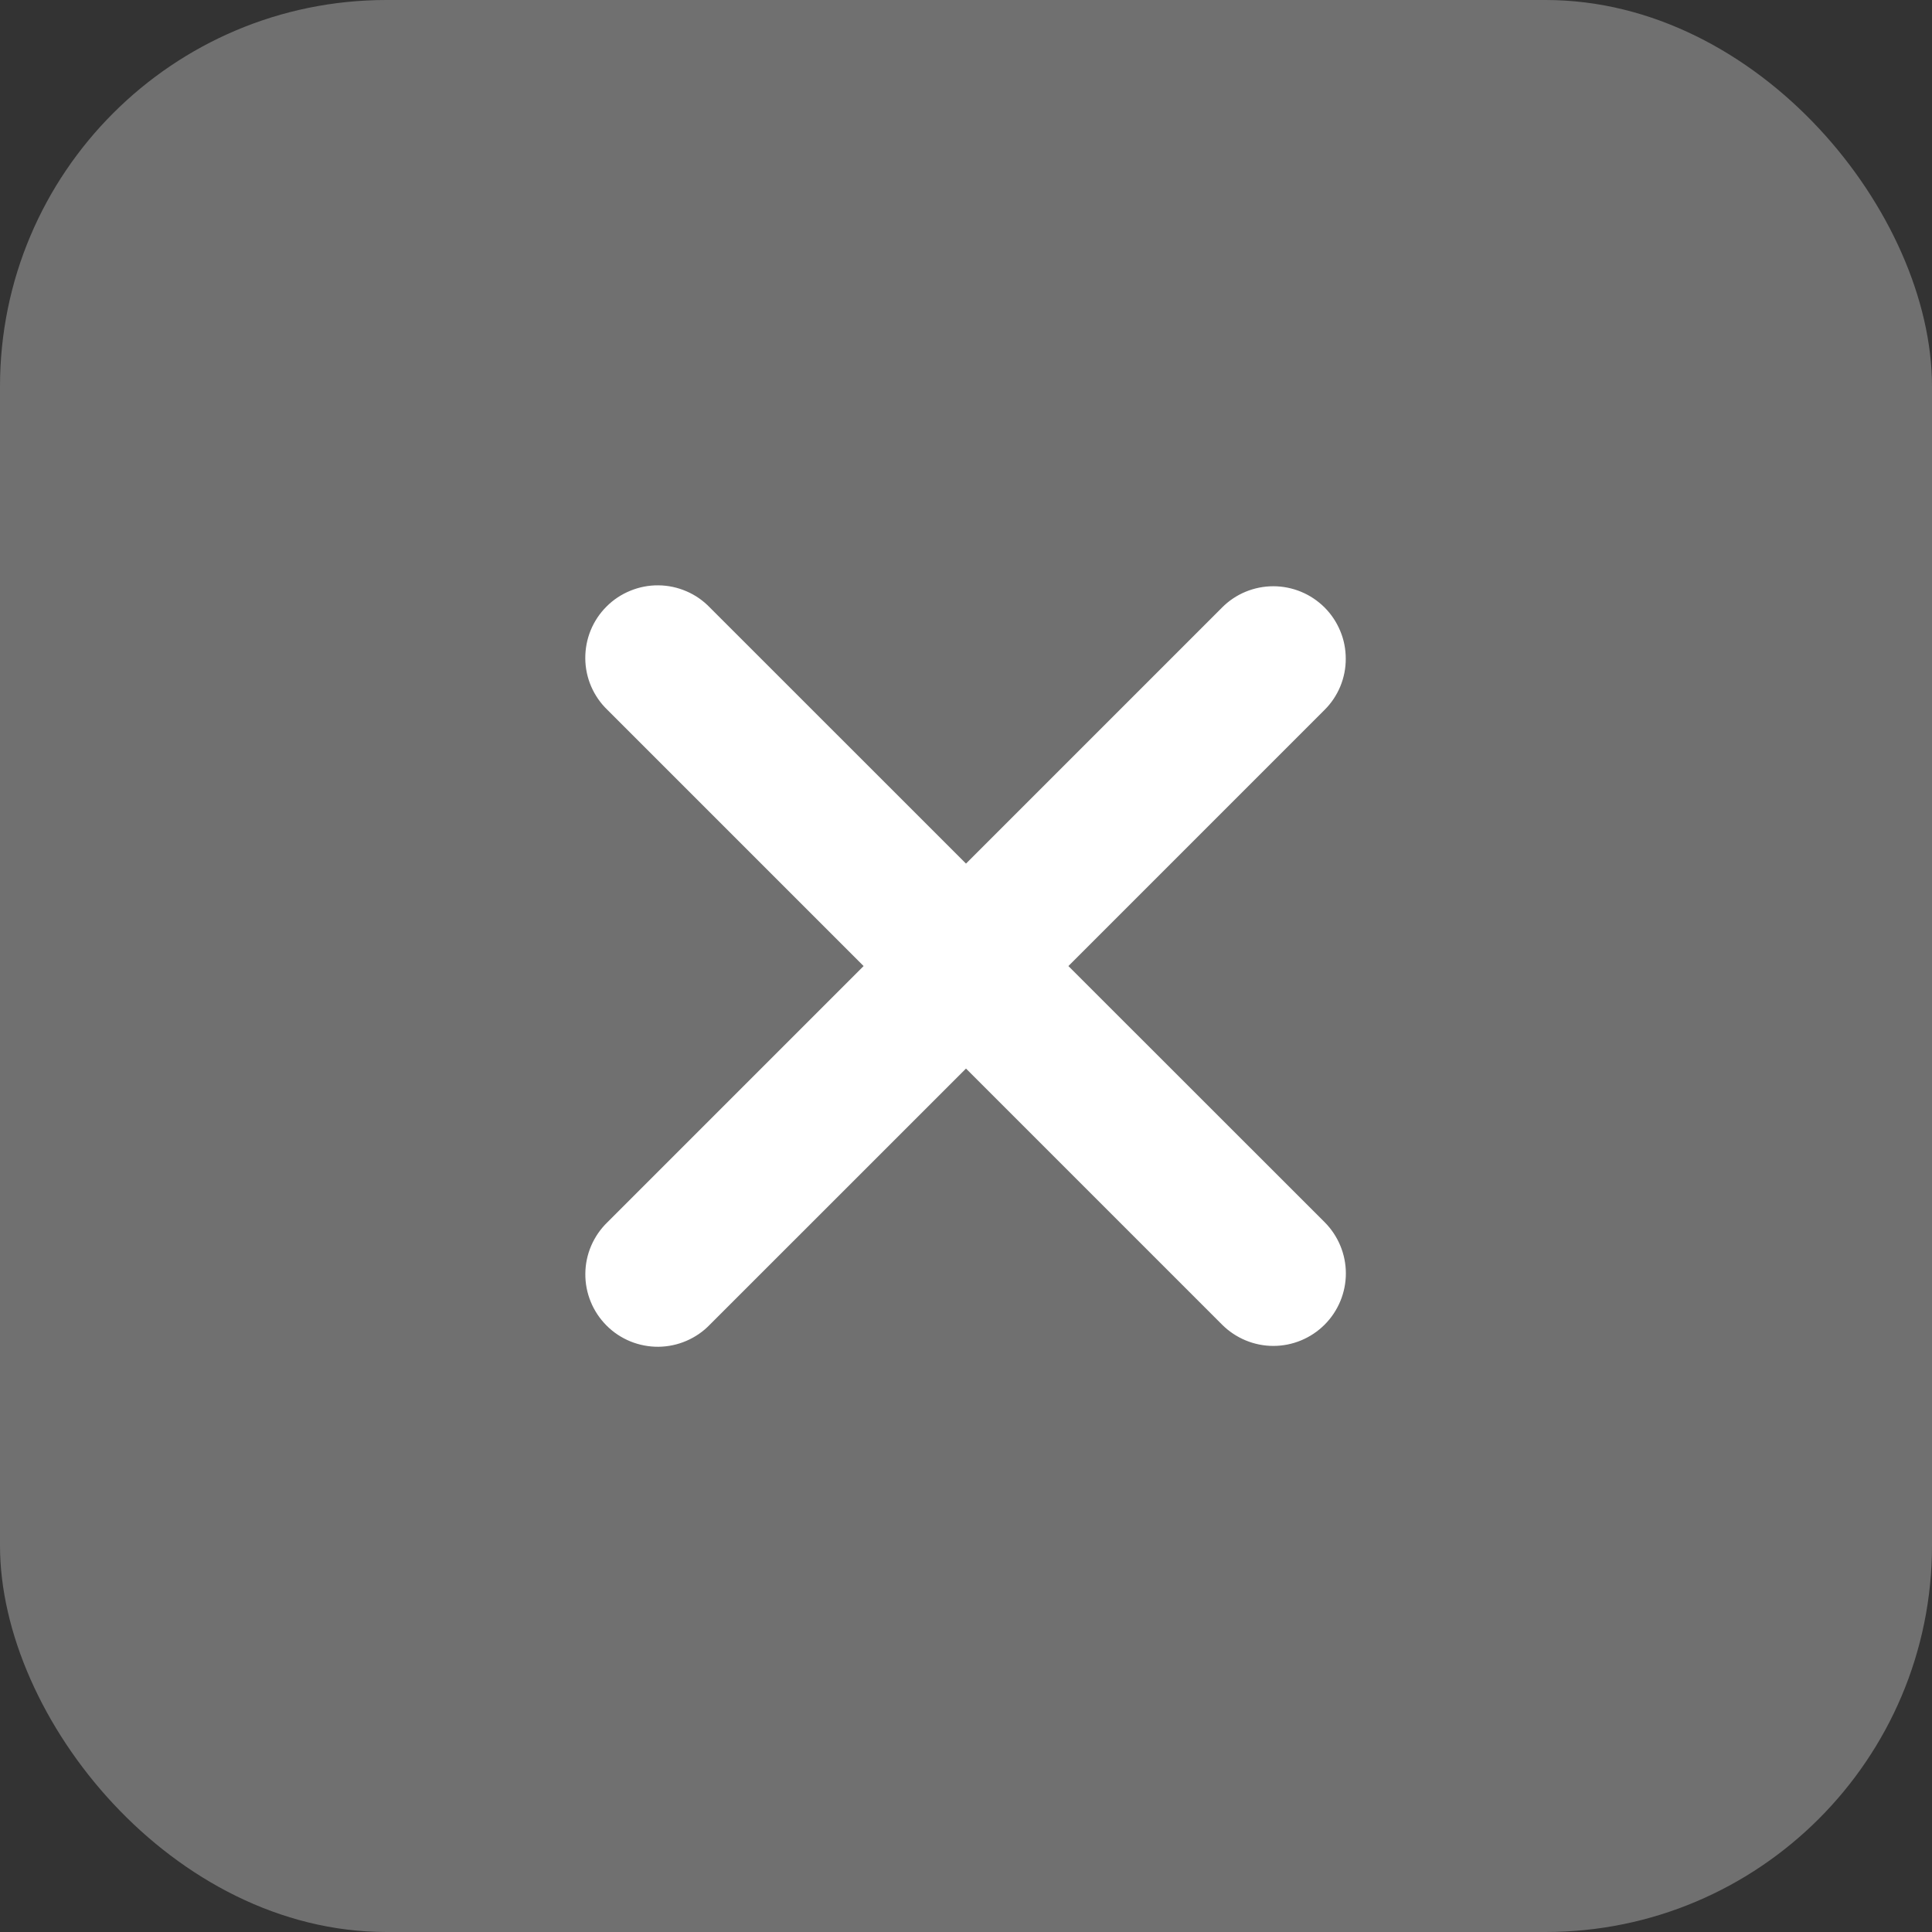 <svg width="34" height="34" viewBox="0 0 34 34" fill="none" xmlns="http://www.w3.org/2000/svg">
<rect x="0" y="0" width="34" height="34" fill="#333333" stroke="none"/>
<rect width="34" height="34" rx="6.8" fill="white" fill-opacity="0.3"/>
<g clip-path="url(#clip0_3178_6513)">
<path fill-rule="evenodd" clip-rule="evenodd" d="M17 18.805L21.507 23.312C21.747 23.551 22.071 23.686 22.409 23.686C22.747 23.686 23.072 23.551 23.311 23.312C23.55 23.073 23.685 22.748 23.685 22.41C23.685 22.072 23.55 21.748 23.311 21.508L18.802 17.001L23.31 12.493C23.429 12.375 23.523 12.234 23.587 12.08C23.651 11.925 23.684 11.759 23.683 11.592C23.683 11.424 23.651 11.258 23.586 11.104C23.522 10.949 23.428 10.808 23.31 10.69C23.191 10.572 23.051 10.478 22.896 10.414C22.741 10.35 22.576 10.317 22.408 10.317C22.241 10.317 22.075 10.35 21.92 10.414C21.765 10.478 21.625 10.572 21.507 10.691L17 15.198L12.492 10.691C12.375 10.569 12.234 10.471 12.079 10.405C11.923 10.338 11.756 10.302 11.586 10.301C11.417 10.299 11.249 10.332 11.093 10.396C10.936 10.46 10.793 10.554 10.674 10.674C10.554 10.793 10.459 10.936 10.395 11.092C10.331 11.249 10.299 11.417 10.3 11.586C10.301 11.755 10.336 11.923 10.403 12.079C10.47 12.234 10.567 12.375 10.689 12.492L15.198 17.001L10.69 21.509C10.568 21.627 10.471 21.768 10.404 21.923C10.337 22.079 10.302 22.246 10.301 22.415C10.299 22.585 10.332 22.753 10.396 22.909C10.46 23.066 10.555 23.208 10.675 23.328C10.794 23.448 10.937 23.542 11.093 23.606C11.25 23.67 11.418 23.702 11.587 23.701C11.757 23.699 11.924 23.664 12.079 23.597C12.235 23.53 12.376 23.433 12.493 23.311L17 18.805Z" fill="white"/>
</g>
<defs>
<clipPath id="clip0_3178_6513">
<rect width="20.4" height="20.4" fill="white" transform="translate(6.8 6.801)"/>
</clipPath>
</defs>
</svg>
